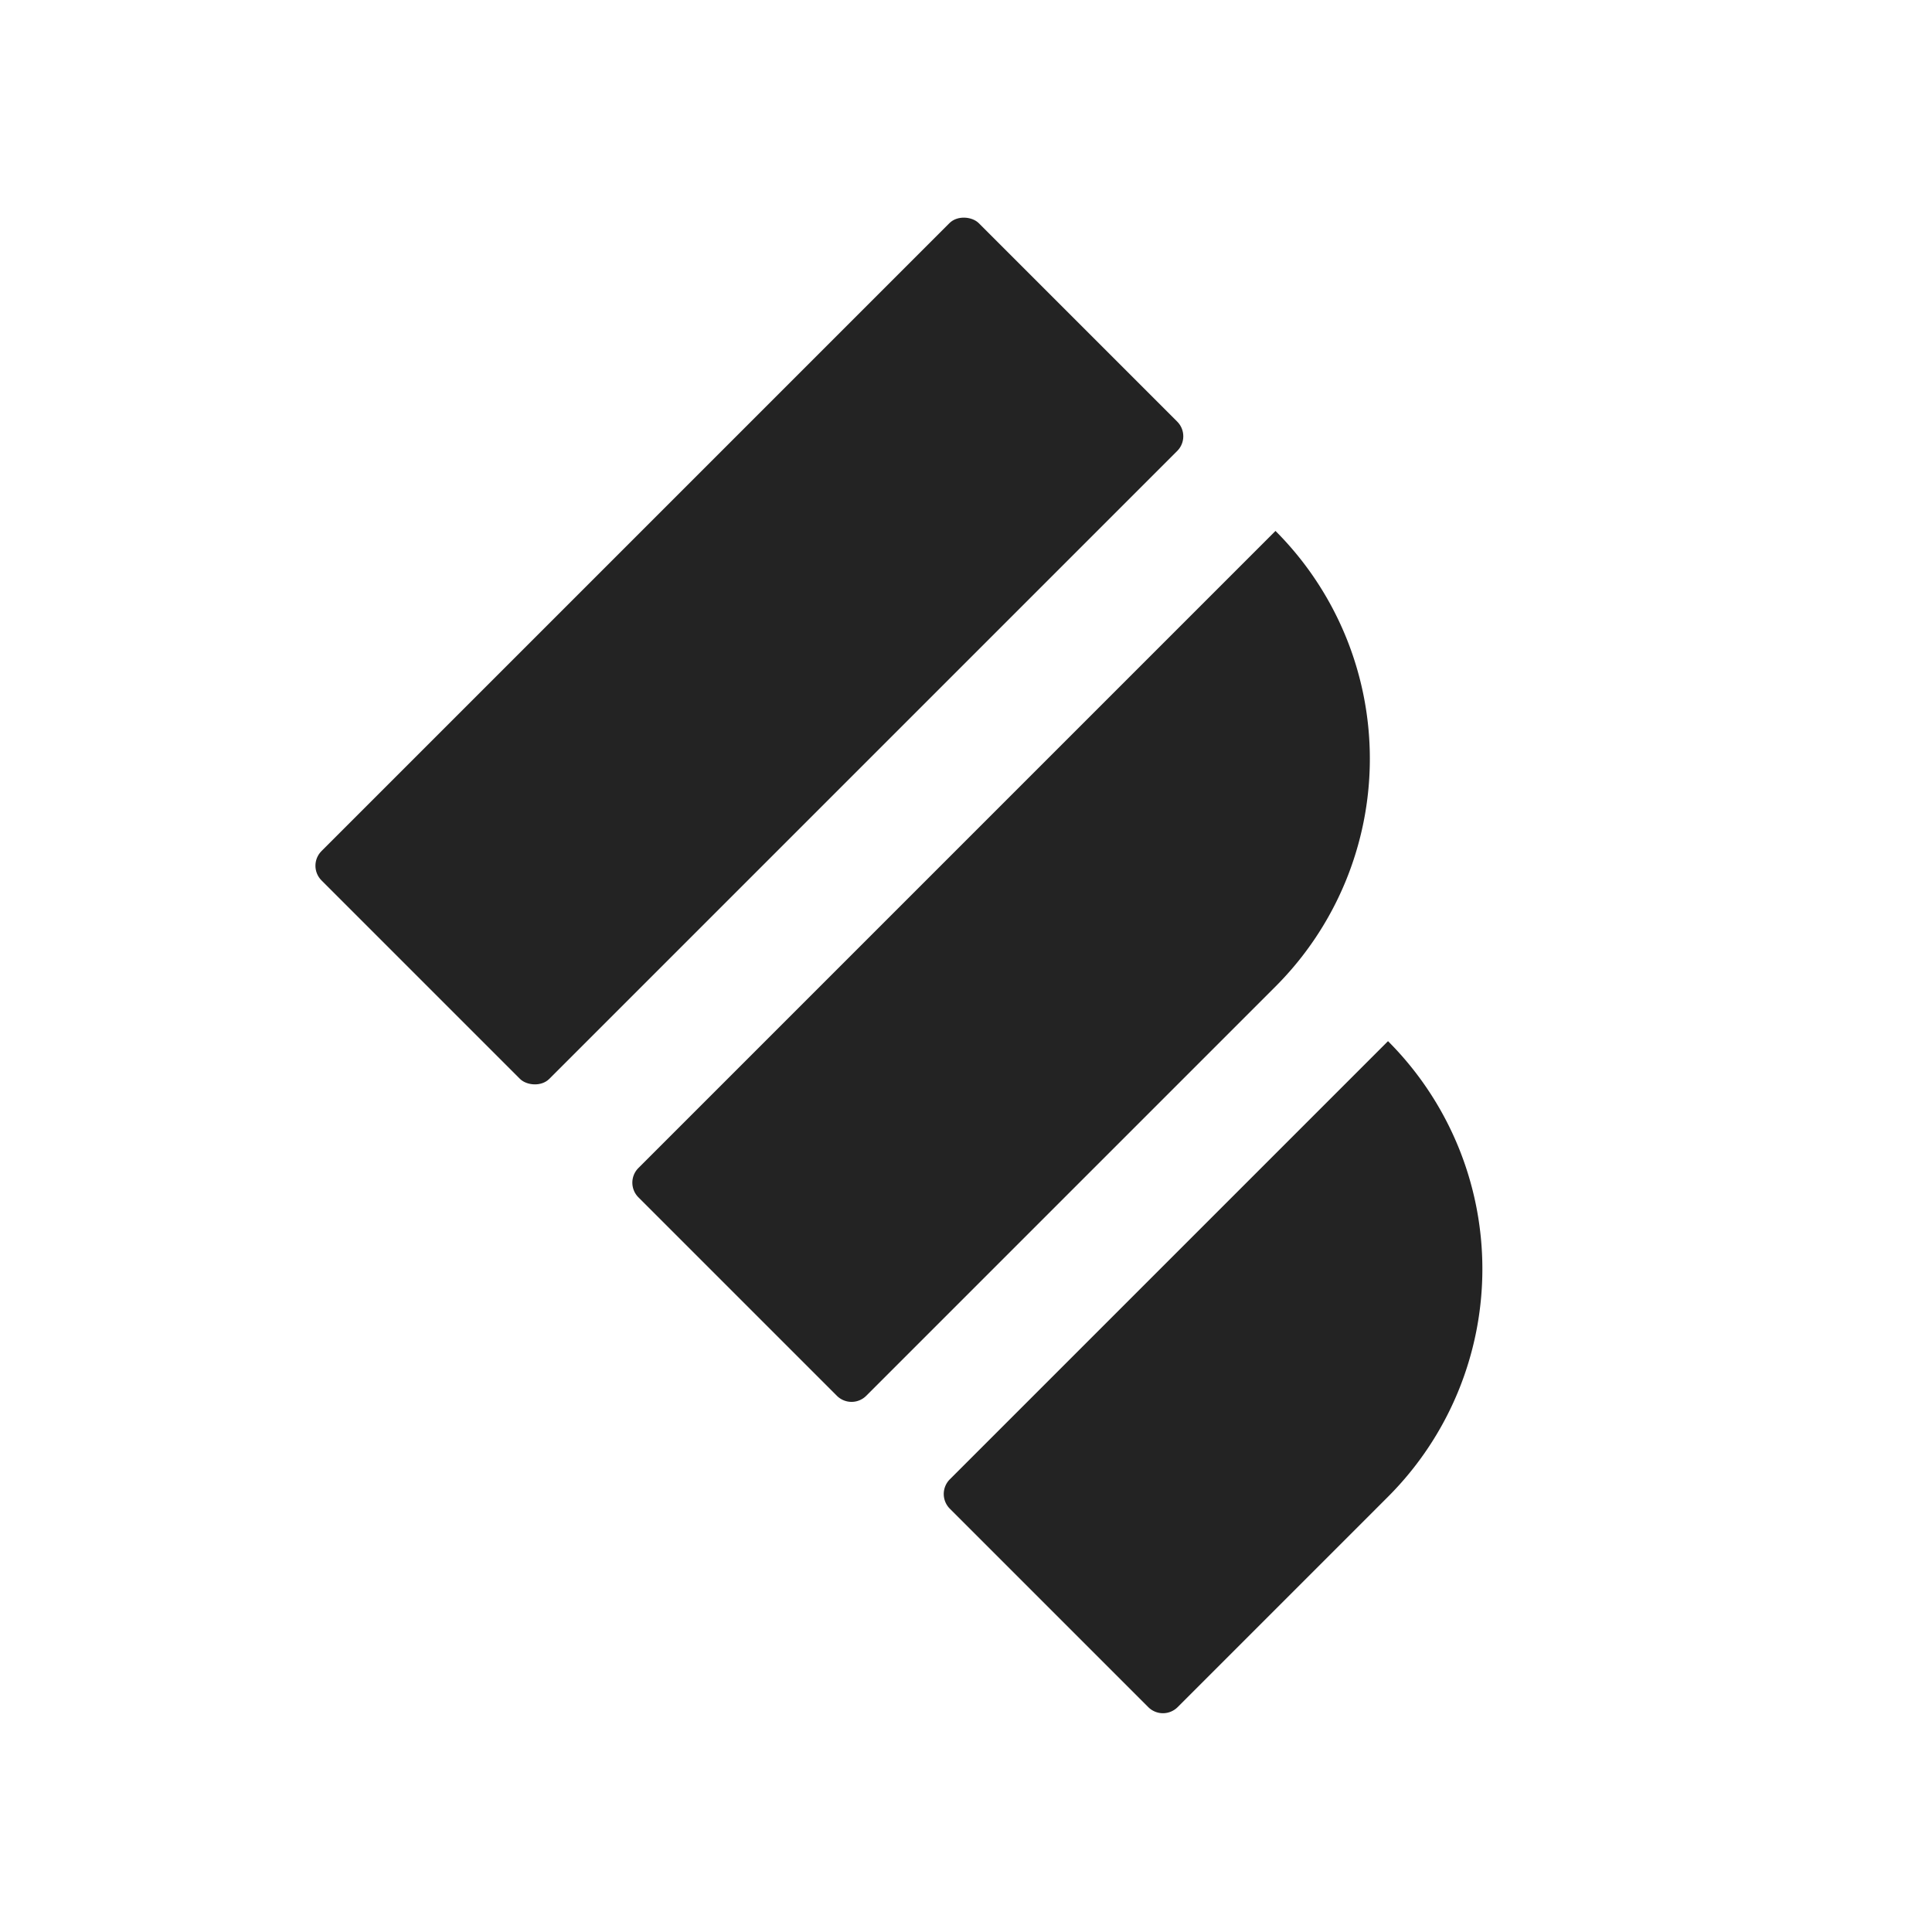 <svg id="Layer_1" data-name="Layer 1" xmlns="http://www.w3.org/2000/svg" viewBox="0 0 1000 1000"><defs><style>.cls-1{fill:#232323;}</style></defs><rect class="cls-1" x="147.32" y="253.59" width="481.11" height="166.75" rx="10.75" transform="translate(-124.67 372.96) rotate(-45)"/><path class="cls-1" d="M322.68,419.06H789a0,0,0,0,1,0,0v0A166.75,166.75,0,0,1,622.25,585.81H322.68a10.74,10.74,0,0,1-10.74-10.74V429.8a10.74,10.74,0,0,1,10.74-10.74Z" transform="translate(-194.04 536.4) rotate(-45)"/><path class="cls-1" d="M505.17,631.68H825.94a0,0,0,0,1,0,0v0A166.75,166.75,0,0,1,659.19,798.43h-154a10.74,10.74,0,0,1-10.74-10.74V642.42A10.74,10.74,0,0,1,505.17,631.68Z" transform="translate(-312.26 676.26) rotate(-45)"/></svg>